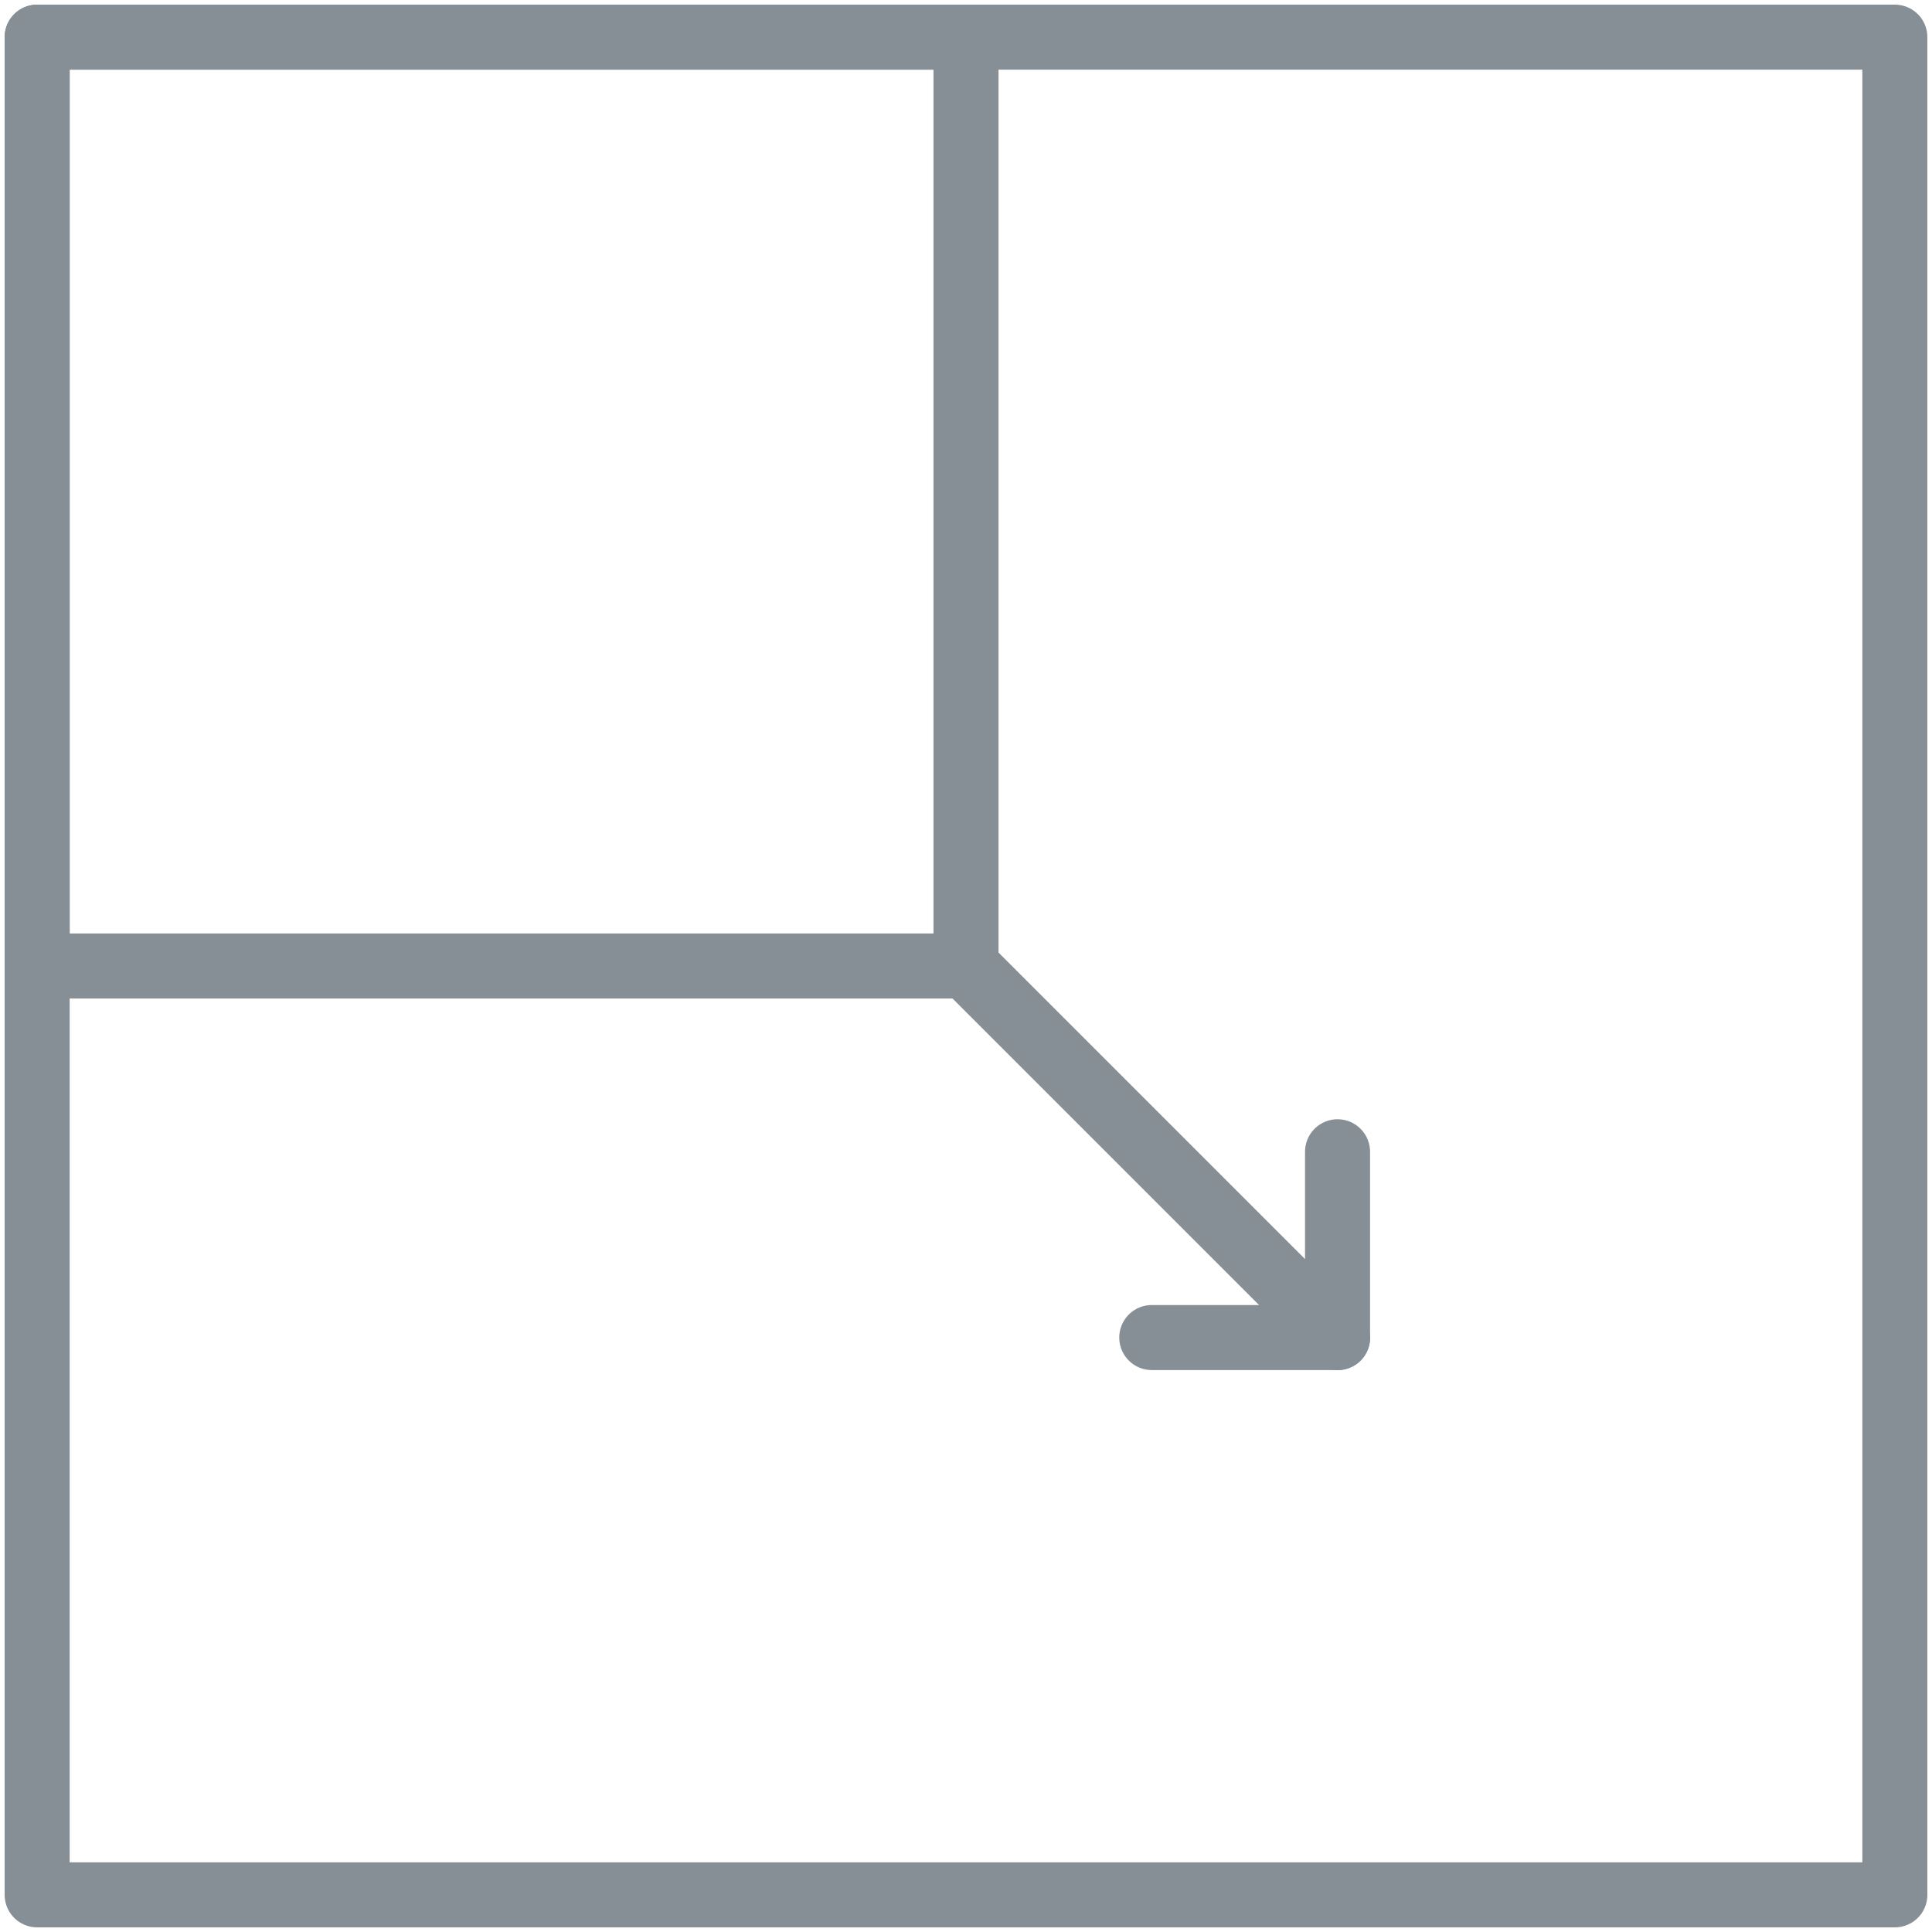 <?xml version="1.0" encoding="UTF-8"?>
<svg width="104px" height="104px" viewBox="0 0 104 104" version="1.1" xmlns="http://www.w3.org/2000/svg" xmlns:xlink="http://www.w3.org/1999/xlink">
    <!-- Generator: Sketch 46 (44423) - http://www.bohemiancoding.com/sketch -->
    <title>interface-29</title>
    <desc>Created with Sketch.</desc>
    <defs></defs>
    <g id="ALL" stroke="none" stroke-width="1" fill="none" fill-rule="evenodd" stroke-linecap="round" stroke-linejoin="round">
        <g id="Secondary" transform="translate(-8700, -1062)" stroke="#868E96" stroke-width="3.5">
            <g id="interface-29" transform="translate(8752, 1114) scale(1, -1) translate(-8752, -1114) translate(8702, 1064)">
                <rect id="Layer-1" x="0" y="0" width="100" height="100"></rect>
                <rect id="Layer-2" x="0" y="50" width="50" height="50"></rect>
                <path d="M50,50 L70.006,29.994" id="Layer-3"></path>
                <polyline id="Layer-4" points="60 30 60 30 70 30 70 40"></polyline>
            </g>
        </g>
    </g>
</svg>